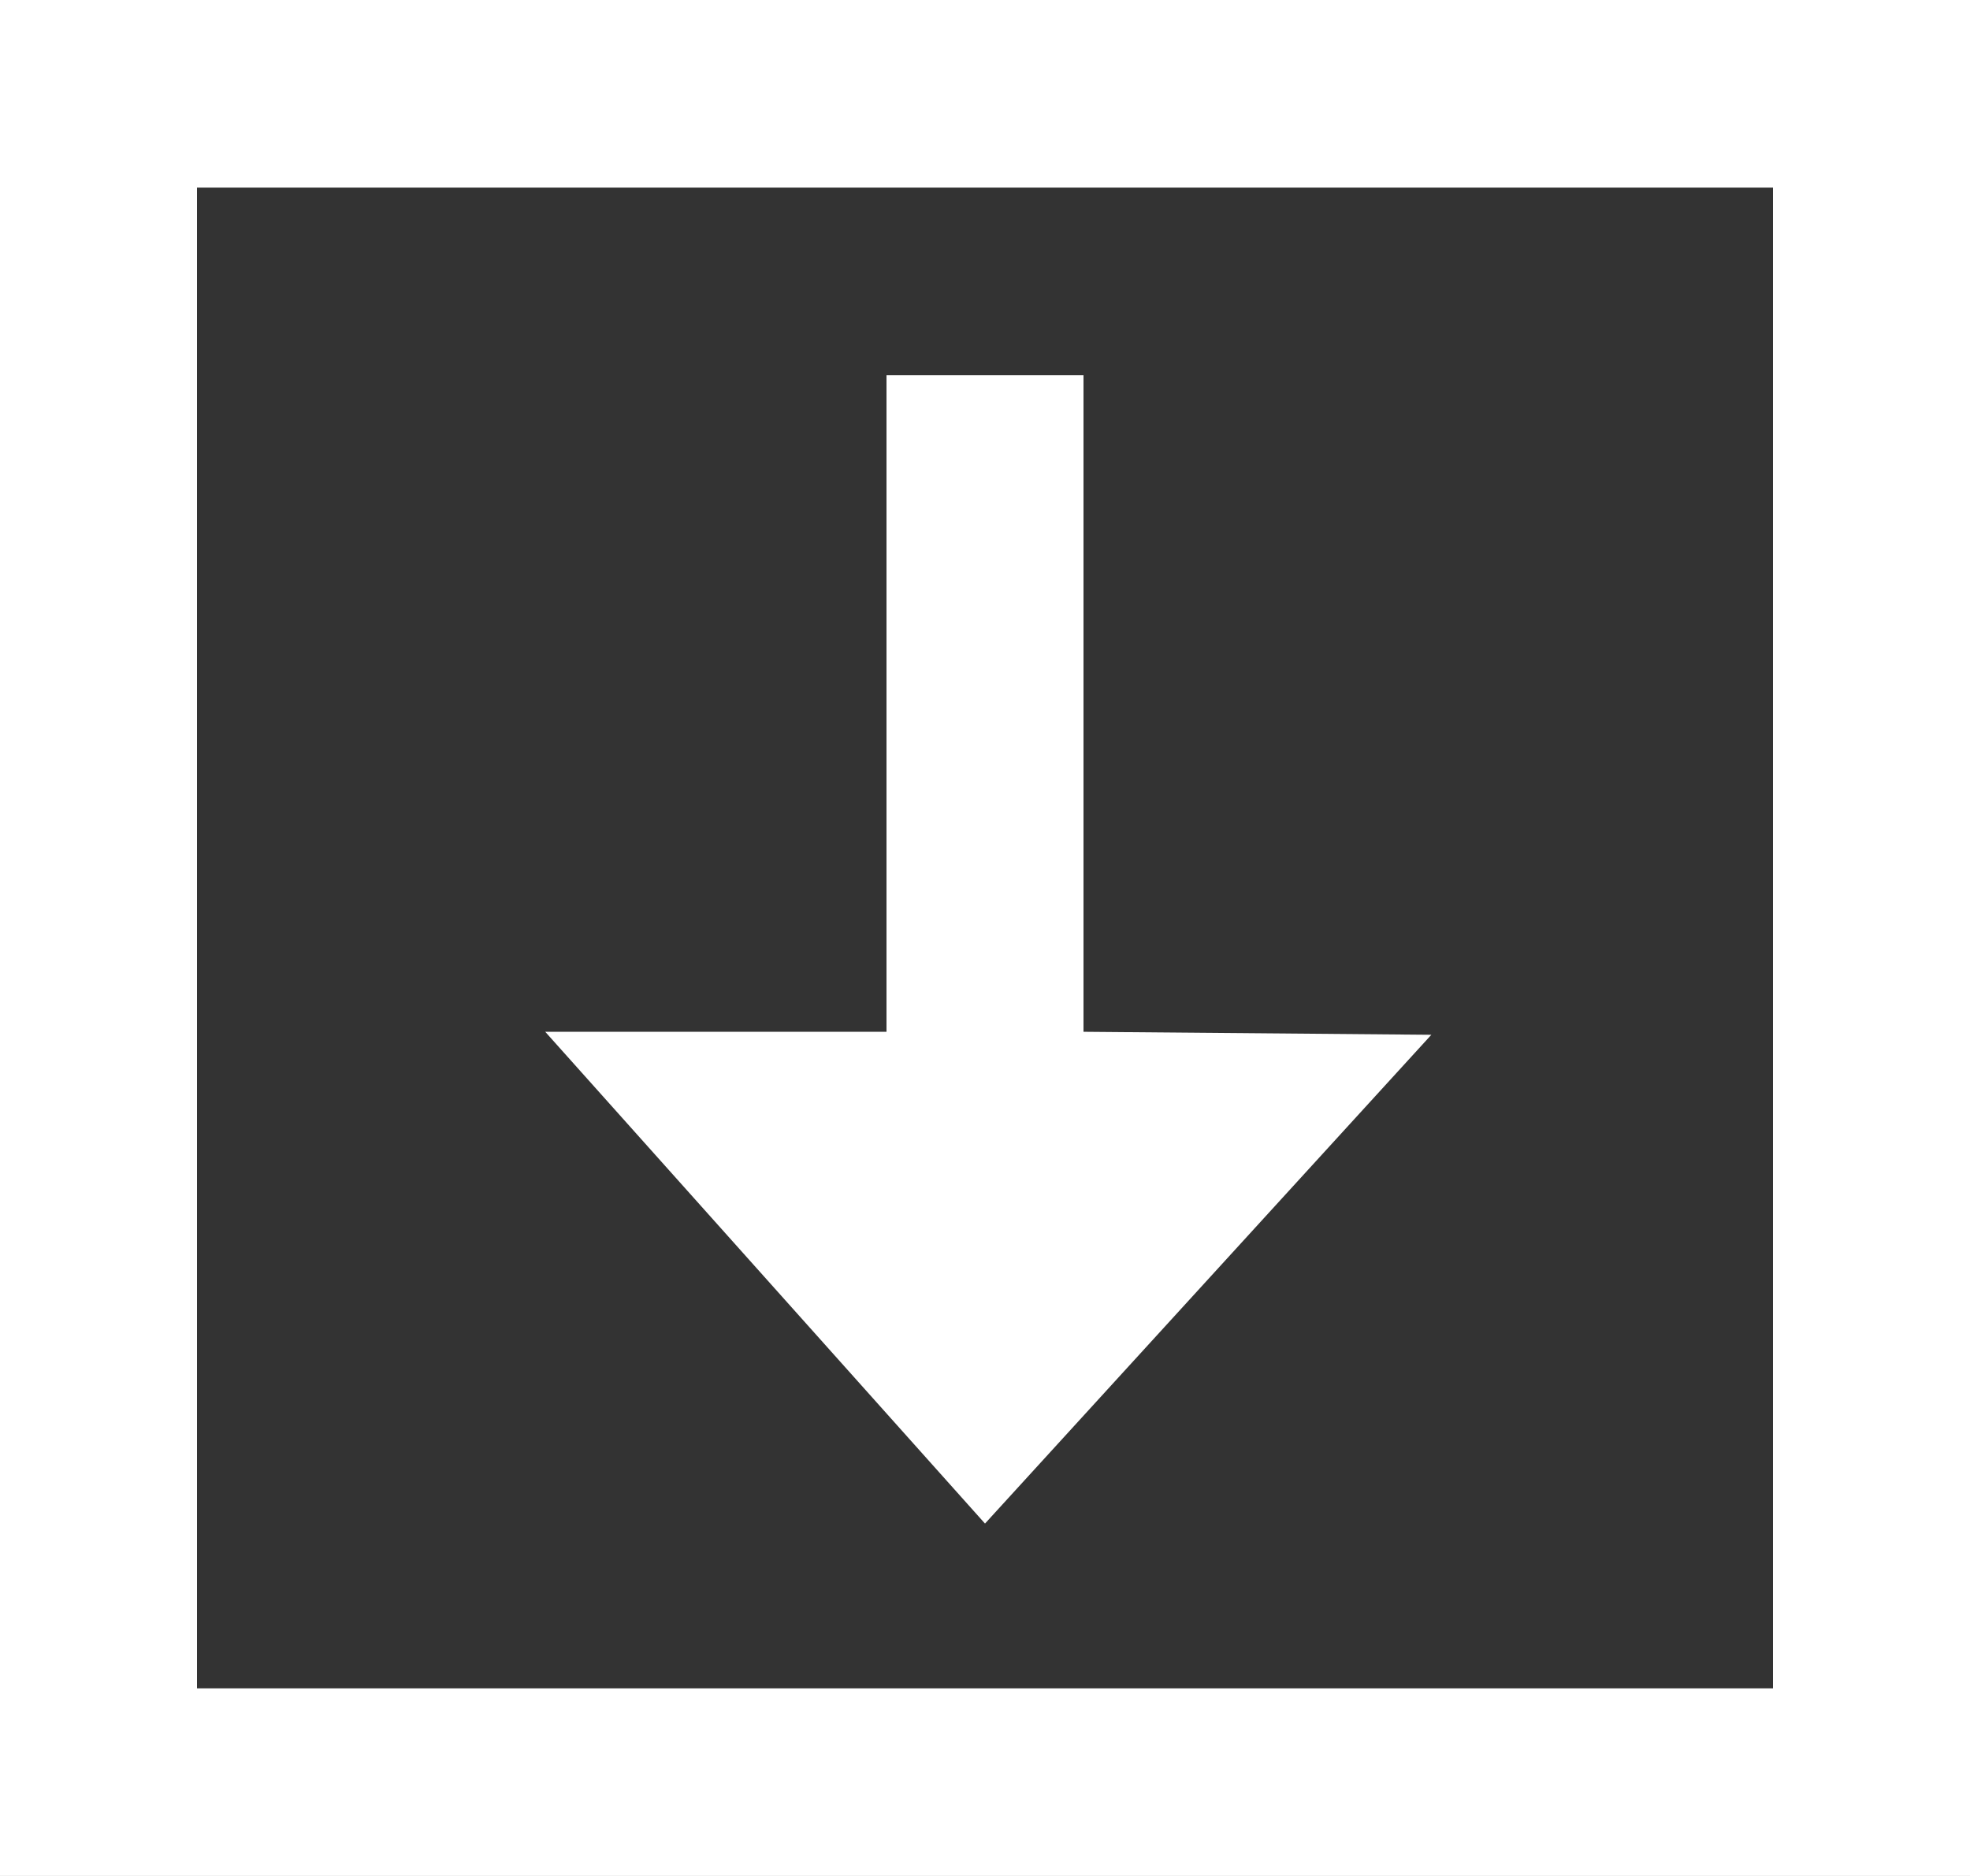 <?xml version="1.0" encoding="UTF-8" standalone="no"?>
<svg width="21px" height="20px" viewBox="0 0 21 20" version="1.1" xmlns="http://www.w3.org/2000/svg" xmlns:xlink="http://www.w3.org/1999/xlink">
    <rect x="0" y="0" width="21" height="20" fill="#333333" stroke="none"/>
    <!-- Generator: Sketch 3.8.1 (29687) - http://www.bohemiancoding.com/sketch -->
    <title>download [#1458]</title>
    <desc>Created with Sketch.</desc>
    <defs></defs>
    <g id="Page-1" stroke="none" stroke-width="1" fill="none" fill-rule="evenodd">
        <g id="Dribbble-Dark-Preview" transform="translate(-139, -480)" fill="#FFFFFF">
            <g id="icons" transform="translate(56, 160)">
                <path d="M93.5,336.243 L88.812,331 L92.45,331 L92.45,324 L94.55,324 L94.55,331 L98.258,331.032 L93.5,336.243 Z M85.1,338 L101.9,338 L101.9,322 L85.1,322 L85.1,338 Z M83,340 L104,340 L104,320 L83,320 L83,340 Z" id="download-[#1458]"></path>
            </g>
        </g>
    </g>
</svg>